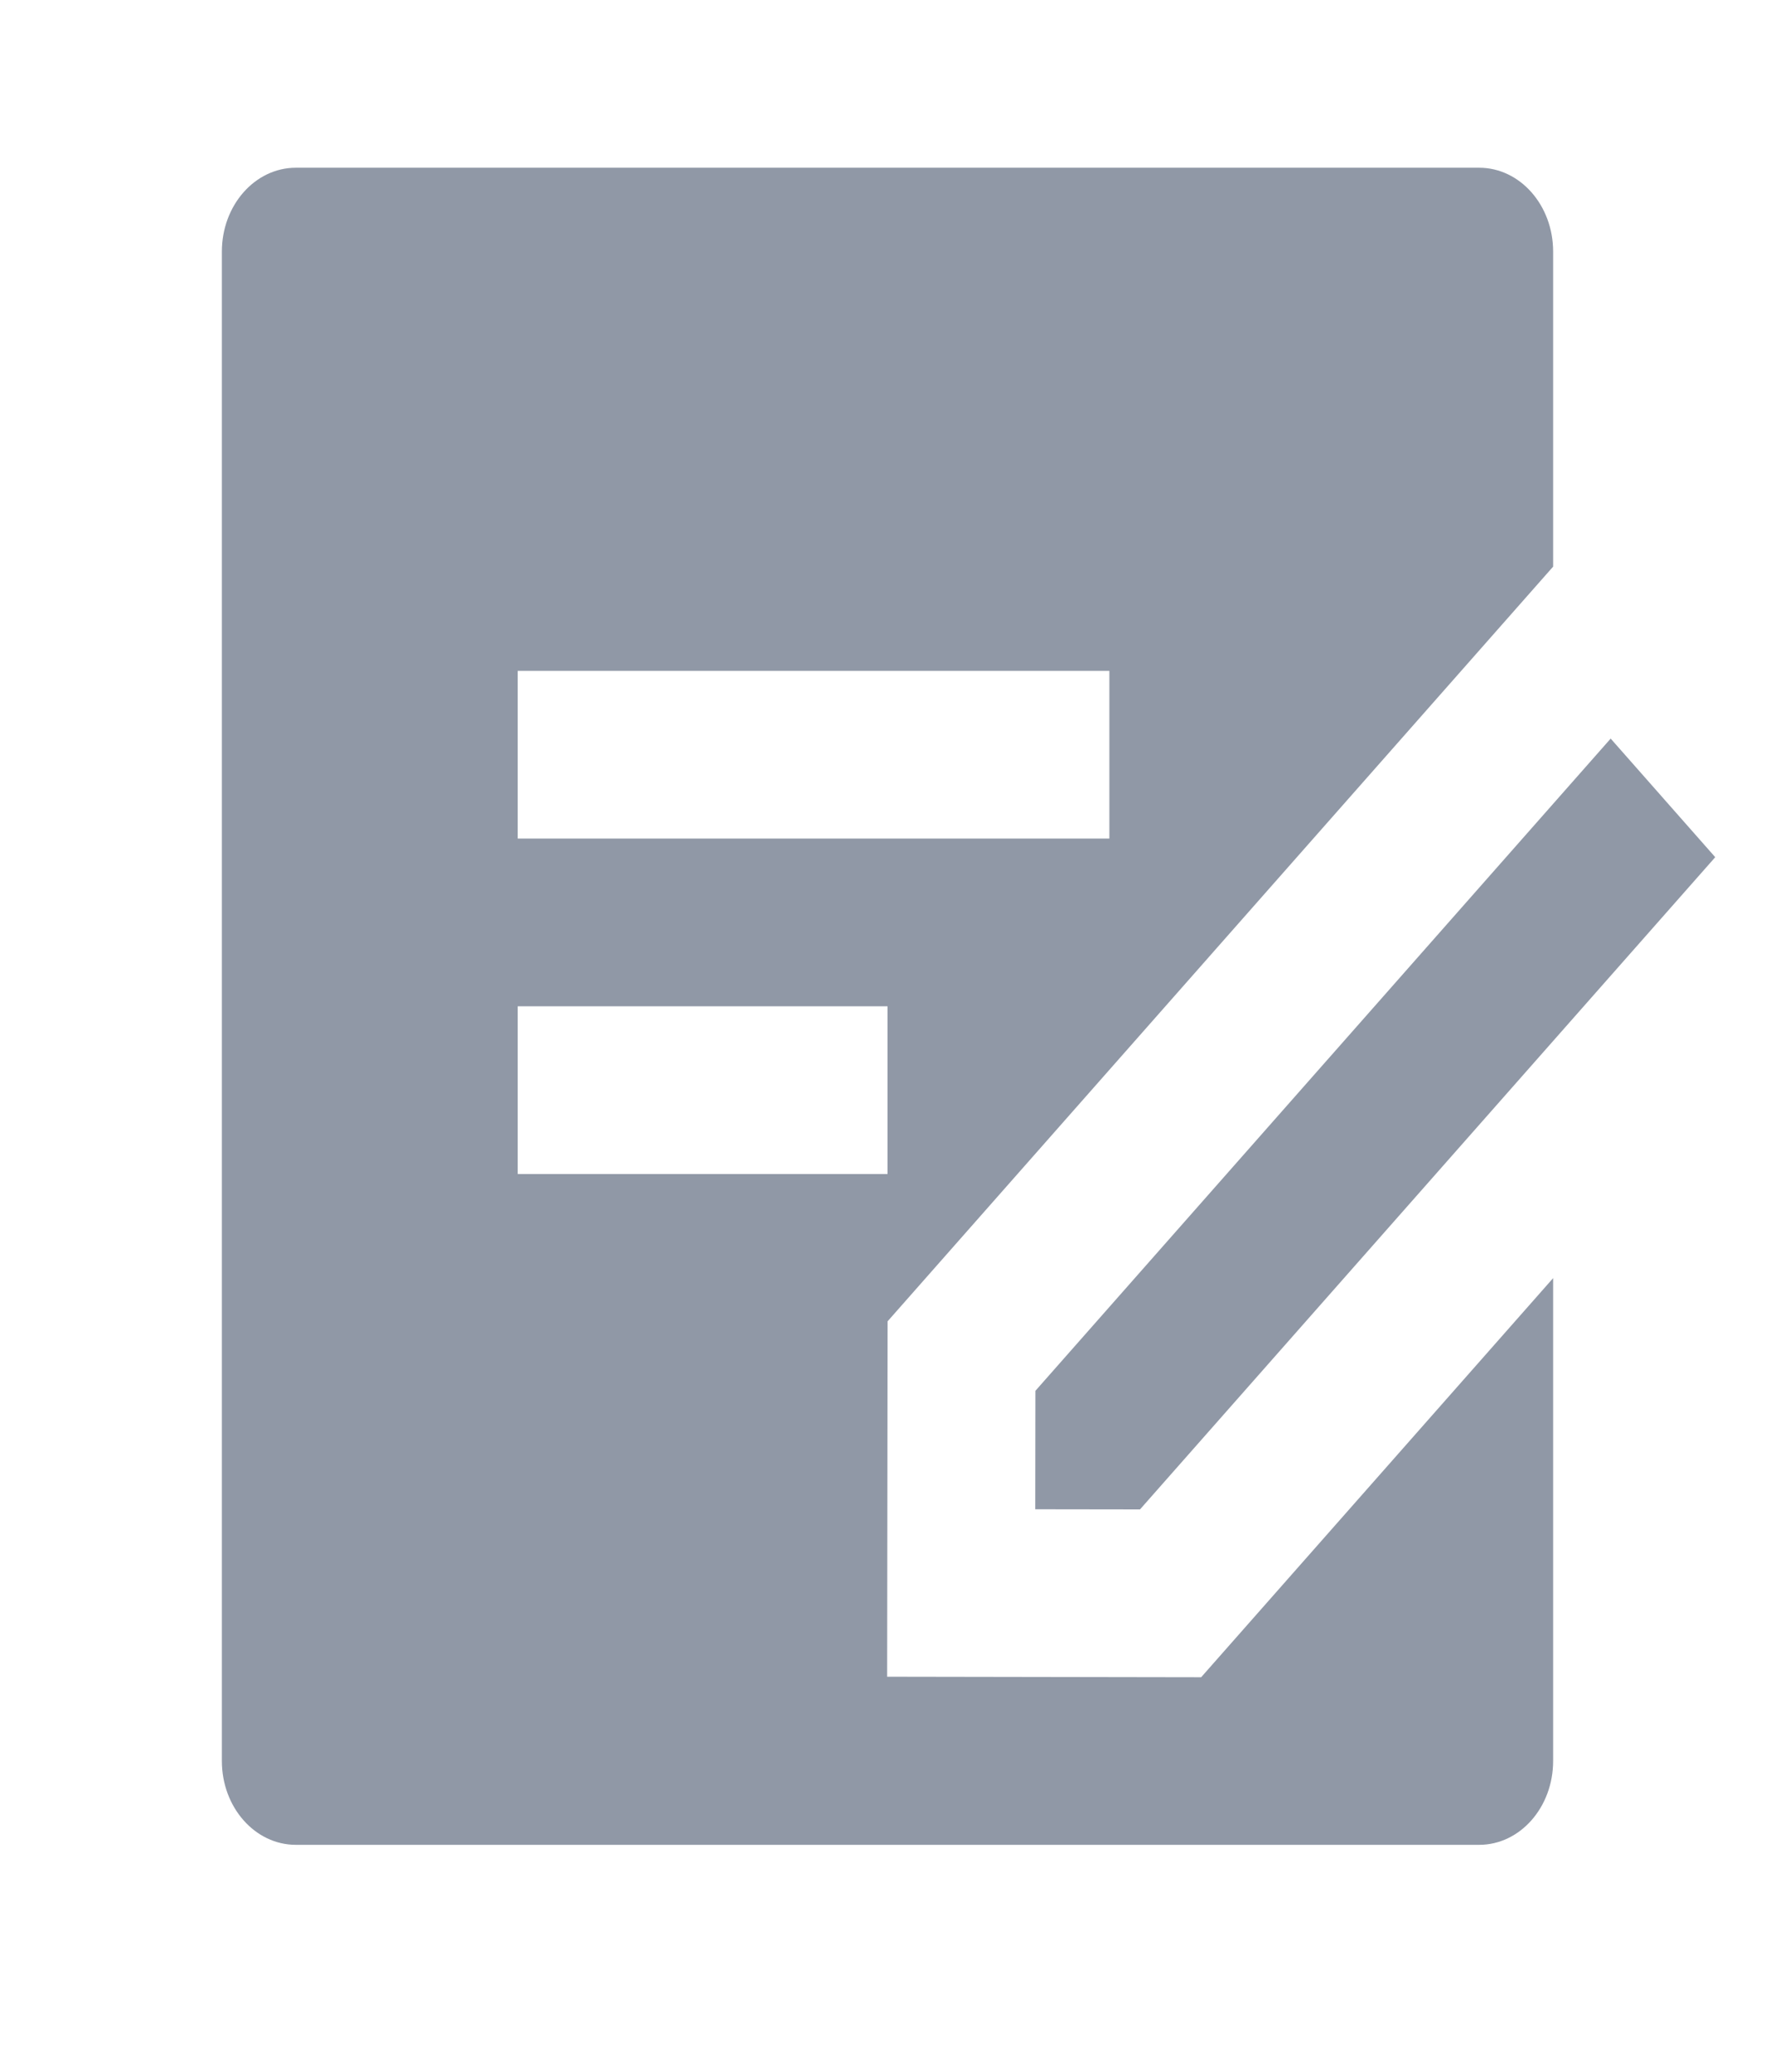 <svg width="24" height="28" viewBox="0 0 24 28" fill="none" xmlns="http://www.w3.org/2000/svg">
<path d="M20 2.267C20.552 2.267 21 2.774 21 3.4V7.658L12.001 17.858L11.995 22.661L16.241 22.668L21 17.274V23.8C21 24.426 20.552 24.933 20 24.933H4C3.448 24.933 3 24.426 3 23.8V3.4C3 2.774 3.448 2.267 4 2.267H20ZM21.778 9.982L23.192 11.585L15.414 20.4L13.998 20.398L14 18.797L21.778 9.982ZM12 13.6H7V15.867H12V13.6ZM15 9.067H7V11.333H15V9.067Z" fill="#9098A6"/>
</svg>
